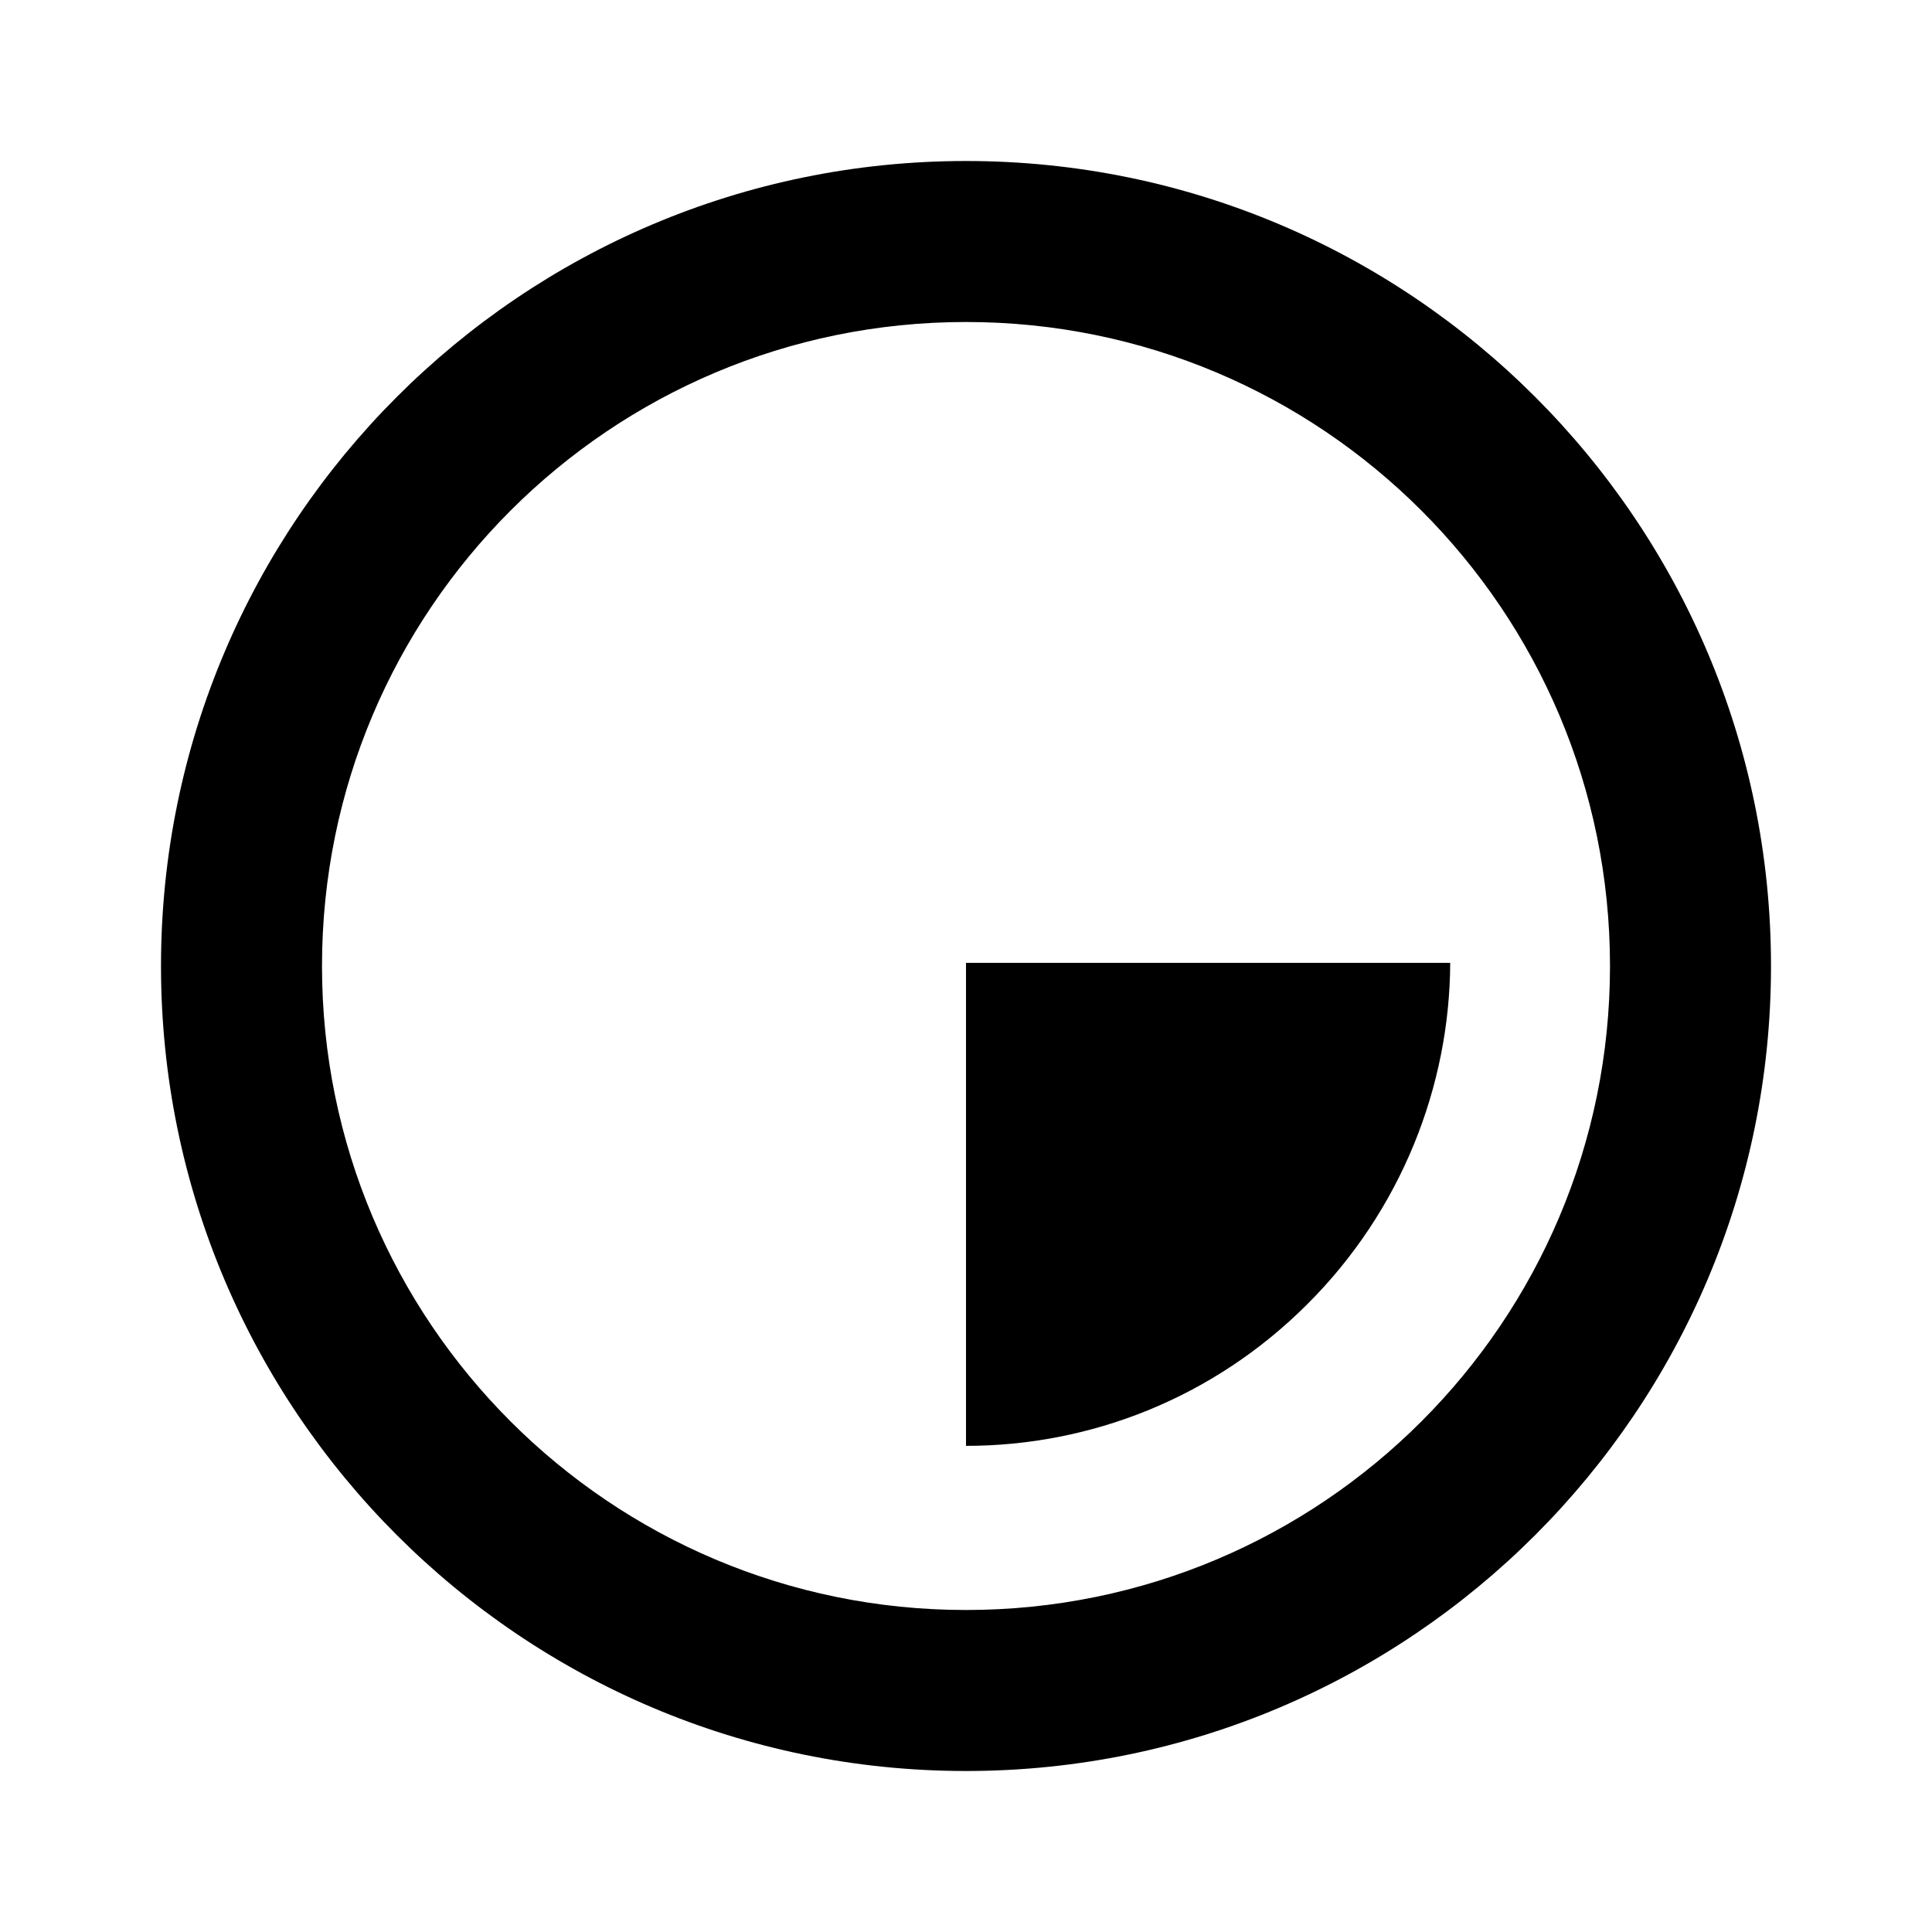 <?xml version="1.0" encoding="UTF-8" standalone="no"?>
<svg

   width="24"
   viewBox="0 0 24 24"
   height="24"
   fill="#000000">
 
  <defs
     id="defs10" />
  <path
     d="m 16.24,16.201 c -1.17,1.17 -2.7,1.76 -4.24,1.76 l 0,-6 6.015,0 c -0.006,1.528 -0.606,3.075 -1.775,4.24 z M 12,4 c -4.42,0 -8,3.58 -8,8 0,4.42 3.58,8 8,8 4.42,0 8,-3.58 8,-8 C 20,7.58 16.42,4 12,4 Z M 12,22 C 6.48,22 2,17.52 2,12 2,6.48 6.48,2 12,2 c 5.52,0 10,4.48 10,10 0,5.52 -4.48,10 -10,10 z"
     id="path4159" />
</svg>
